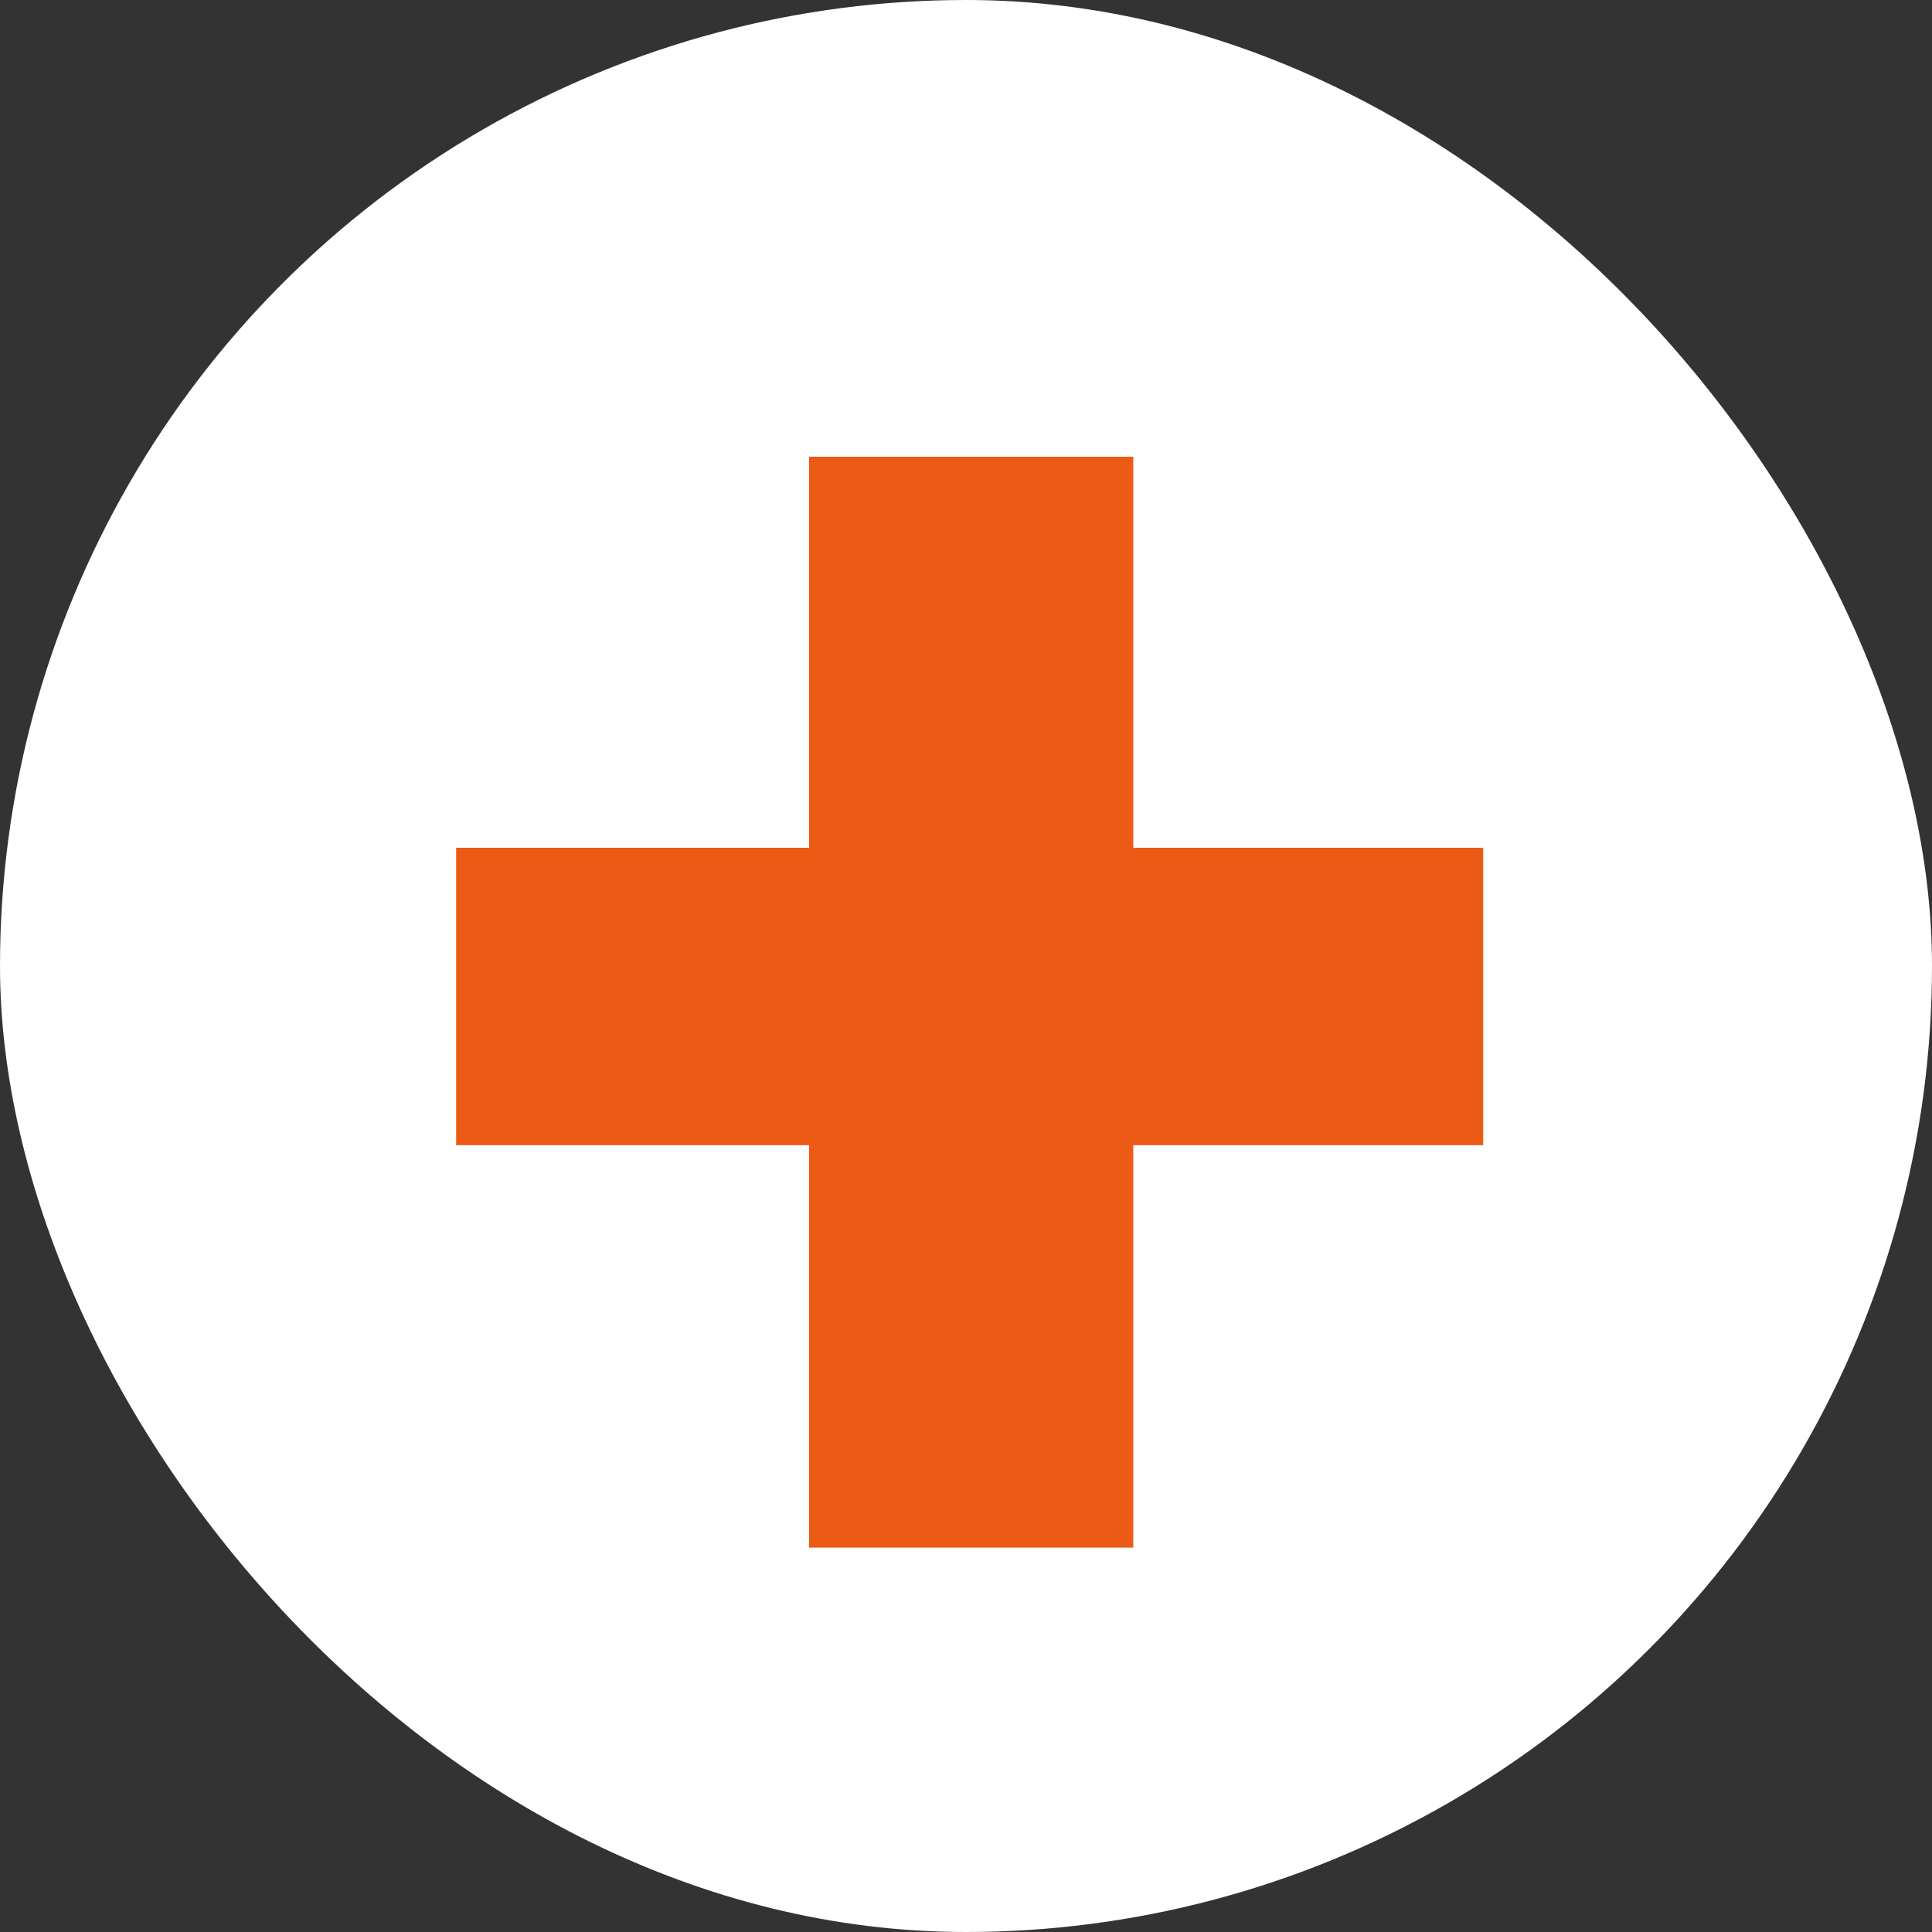 <svg width="33" height="33" viewBox="0 0 33 33" fill="currentColor" xmlns="http://www.w3.org/2000/svg">
<rect x="0" y="0" width="33" height="33" fill="#333333" stroke="none"/>
<g clip-path="url(#clip0_99_2)">
<circle cx="16.5" cy="16.5" r="16.5" fill="white"/>
<path d="M25.334 14.48V19.561H7.791V14.48H25.334ZM19.357 7.801V26.434H13.82V7.801H19.357Z" fill="#EC5B15"/>
</g>
<defs>
<clipPath id="clip0_99_2">
<rect width="33" height="33" rx="16.5" fill="white"/>
</clipPath>
</defs>
</svg>
